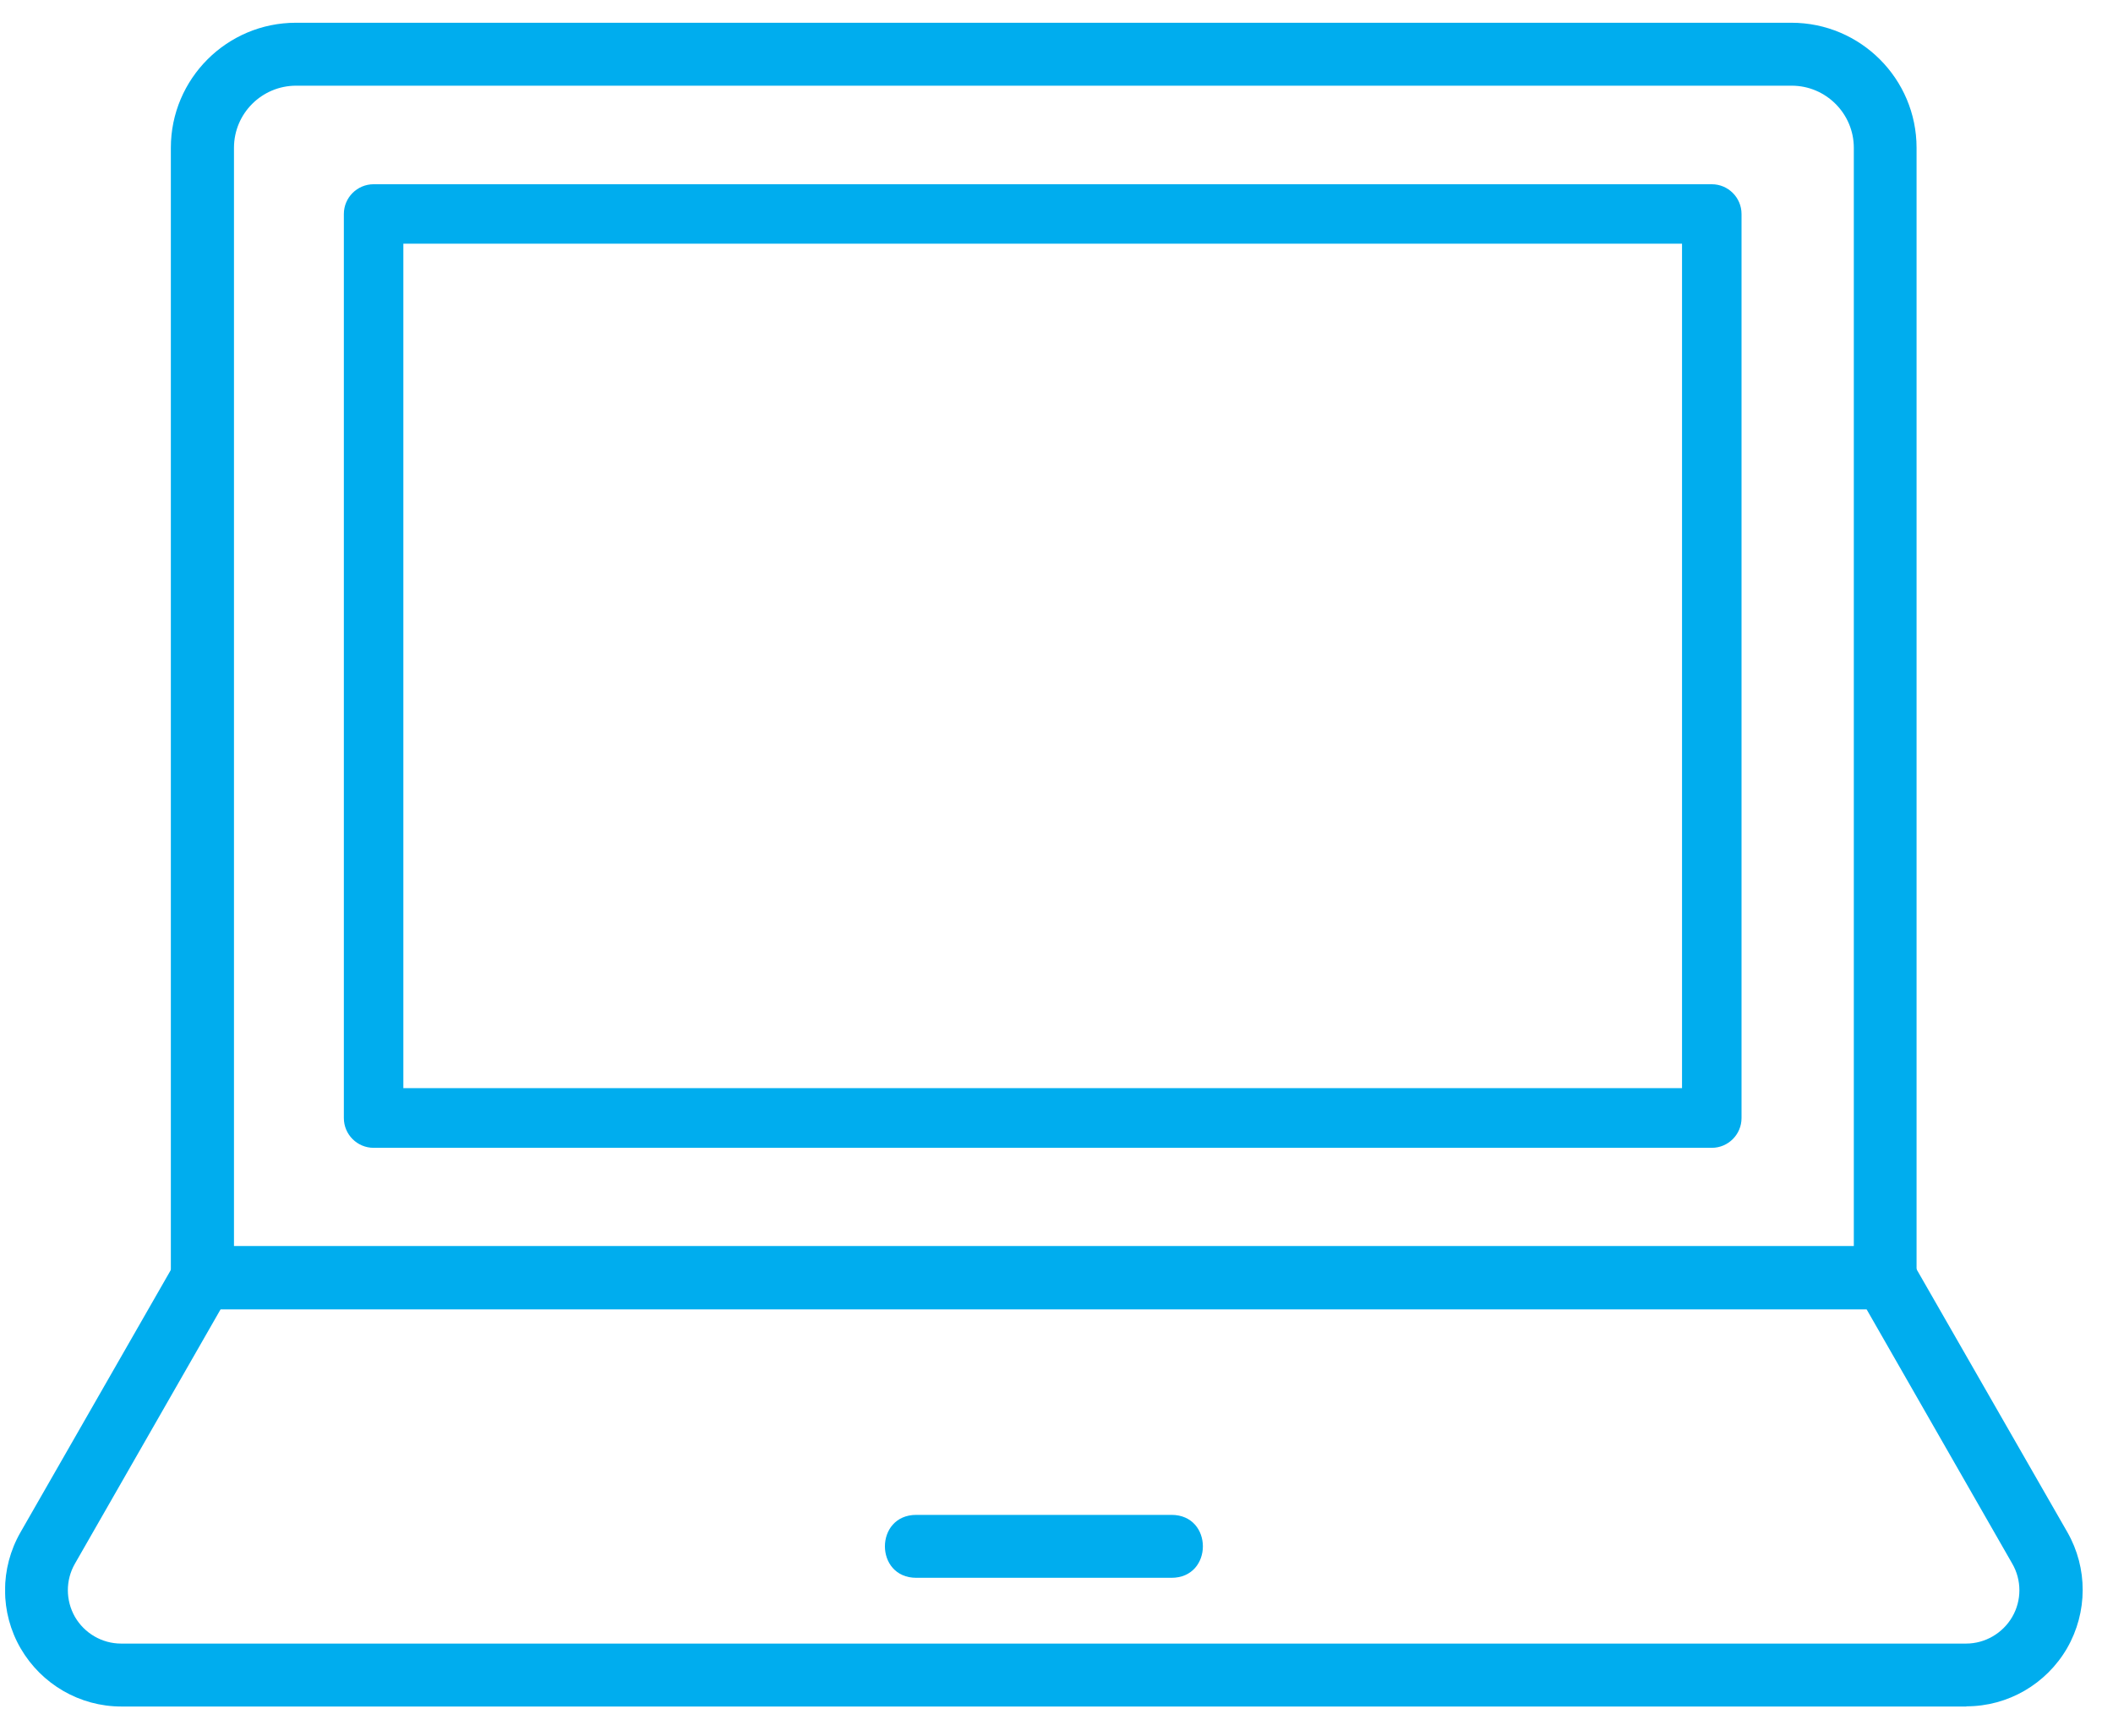 <svg width="56" height="46" viewBox="0 0 56 46" fill="none" xmlns="http://www.w3.org/2000/svg">
<g clip-path="url(#clip0_162_414)">
<path d="M49.962 34.7H5.364C4.903 34.7 4.528 34.325 4.528 33.864V3.917C4.528 2.089 6.013 0.603 7.842 0.603H47.479C49.308 0.603 50.794 2.089 50.794 3.917V33.864C50.794 34.325 50.418 34.7 49.957 34.7H49.962ZM6.201 33.027H49.131V3.917C49.131 3.011 48.391 2.271 47.485 2.271H7.847C6.941 2.271 6.201 3.006 6.201 3.917V33.027Z" fill="#00ADEE"/>
<path d="M52.113 45.228H3.214C2.114 45.228 1.101 44.638 0.548 43.689C-0.004 42.739 -0.004 41.565 0.543 40.611L4.646 33.451C4.796 33.194 5.069 33.033 5.37 33.033H49.962C50.263 33.033 50.536 33.194 50.686 33.451L54.789 40.605C55.336 41.56 55.331 42.729 54.783 43.683C54.231 44.633 53.218 45.223 52.118 45.223L52.113 45.228ZM5.847 34.7L1.986 41.442C1.733 41.882 1.739 42.418 1.986 42.852C2.238 43.286 2.704 43.56 3.208 43.56H52.107C52.611 43.56 53.078 43.286 53.33 42.852C53.582 42.418 53.582 41.876 53.33 41.442L49.469 34.7H5.847Z" fill="#00ADEE"/>
<path d="M31.047 41.817H24.285C23.175 41.817 23.175 40.149 24.285 40.149H31.047C32.157 40.149 32.157 41.817 31.047 41.817Z" fill="#00ADEE"/>
<path d="M45.367 30.421H9.902C9.467 30.421 9.113 30.067 9.113 29.633V5.671C9.113 5.237 9.467 4.883 9.902 4.883H45.367C45.801 4.883 46.155 5.237 46.155 5.671V29.633C46.155 30.067 45.801 30.421 45.367 30.421ZM10.69 28.839H44.578V6.459H10.69V28.839Z" fill="#00ADEE"/>
</g>
<defs>
<clipPath id="clip0_162_414">
<rect width="55.061" height="44.625" fill="white" transform="translate(0.136 0.603)"/>
</clipPath>
</defs>
</svg>
